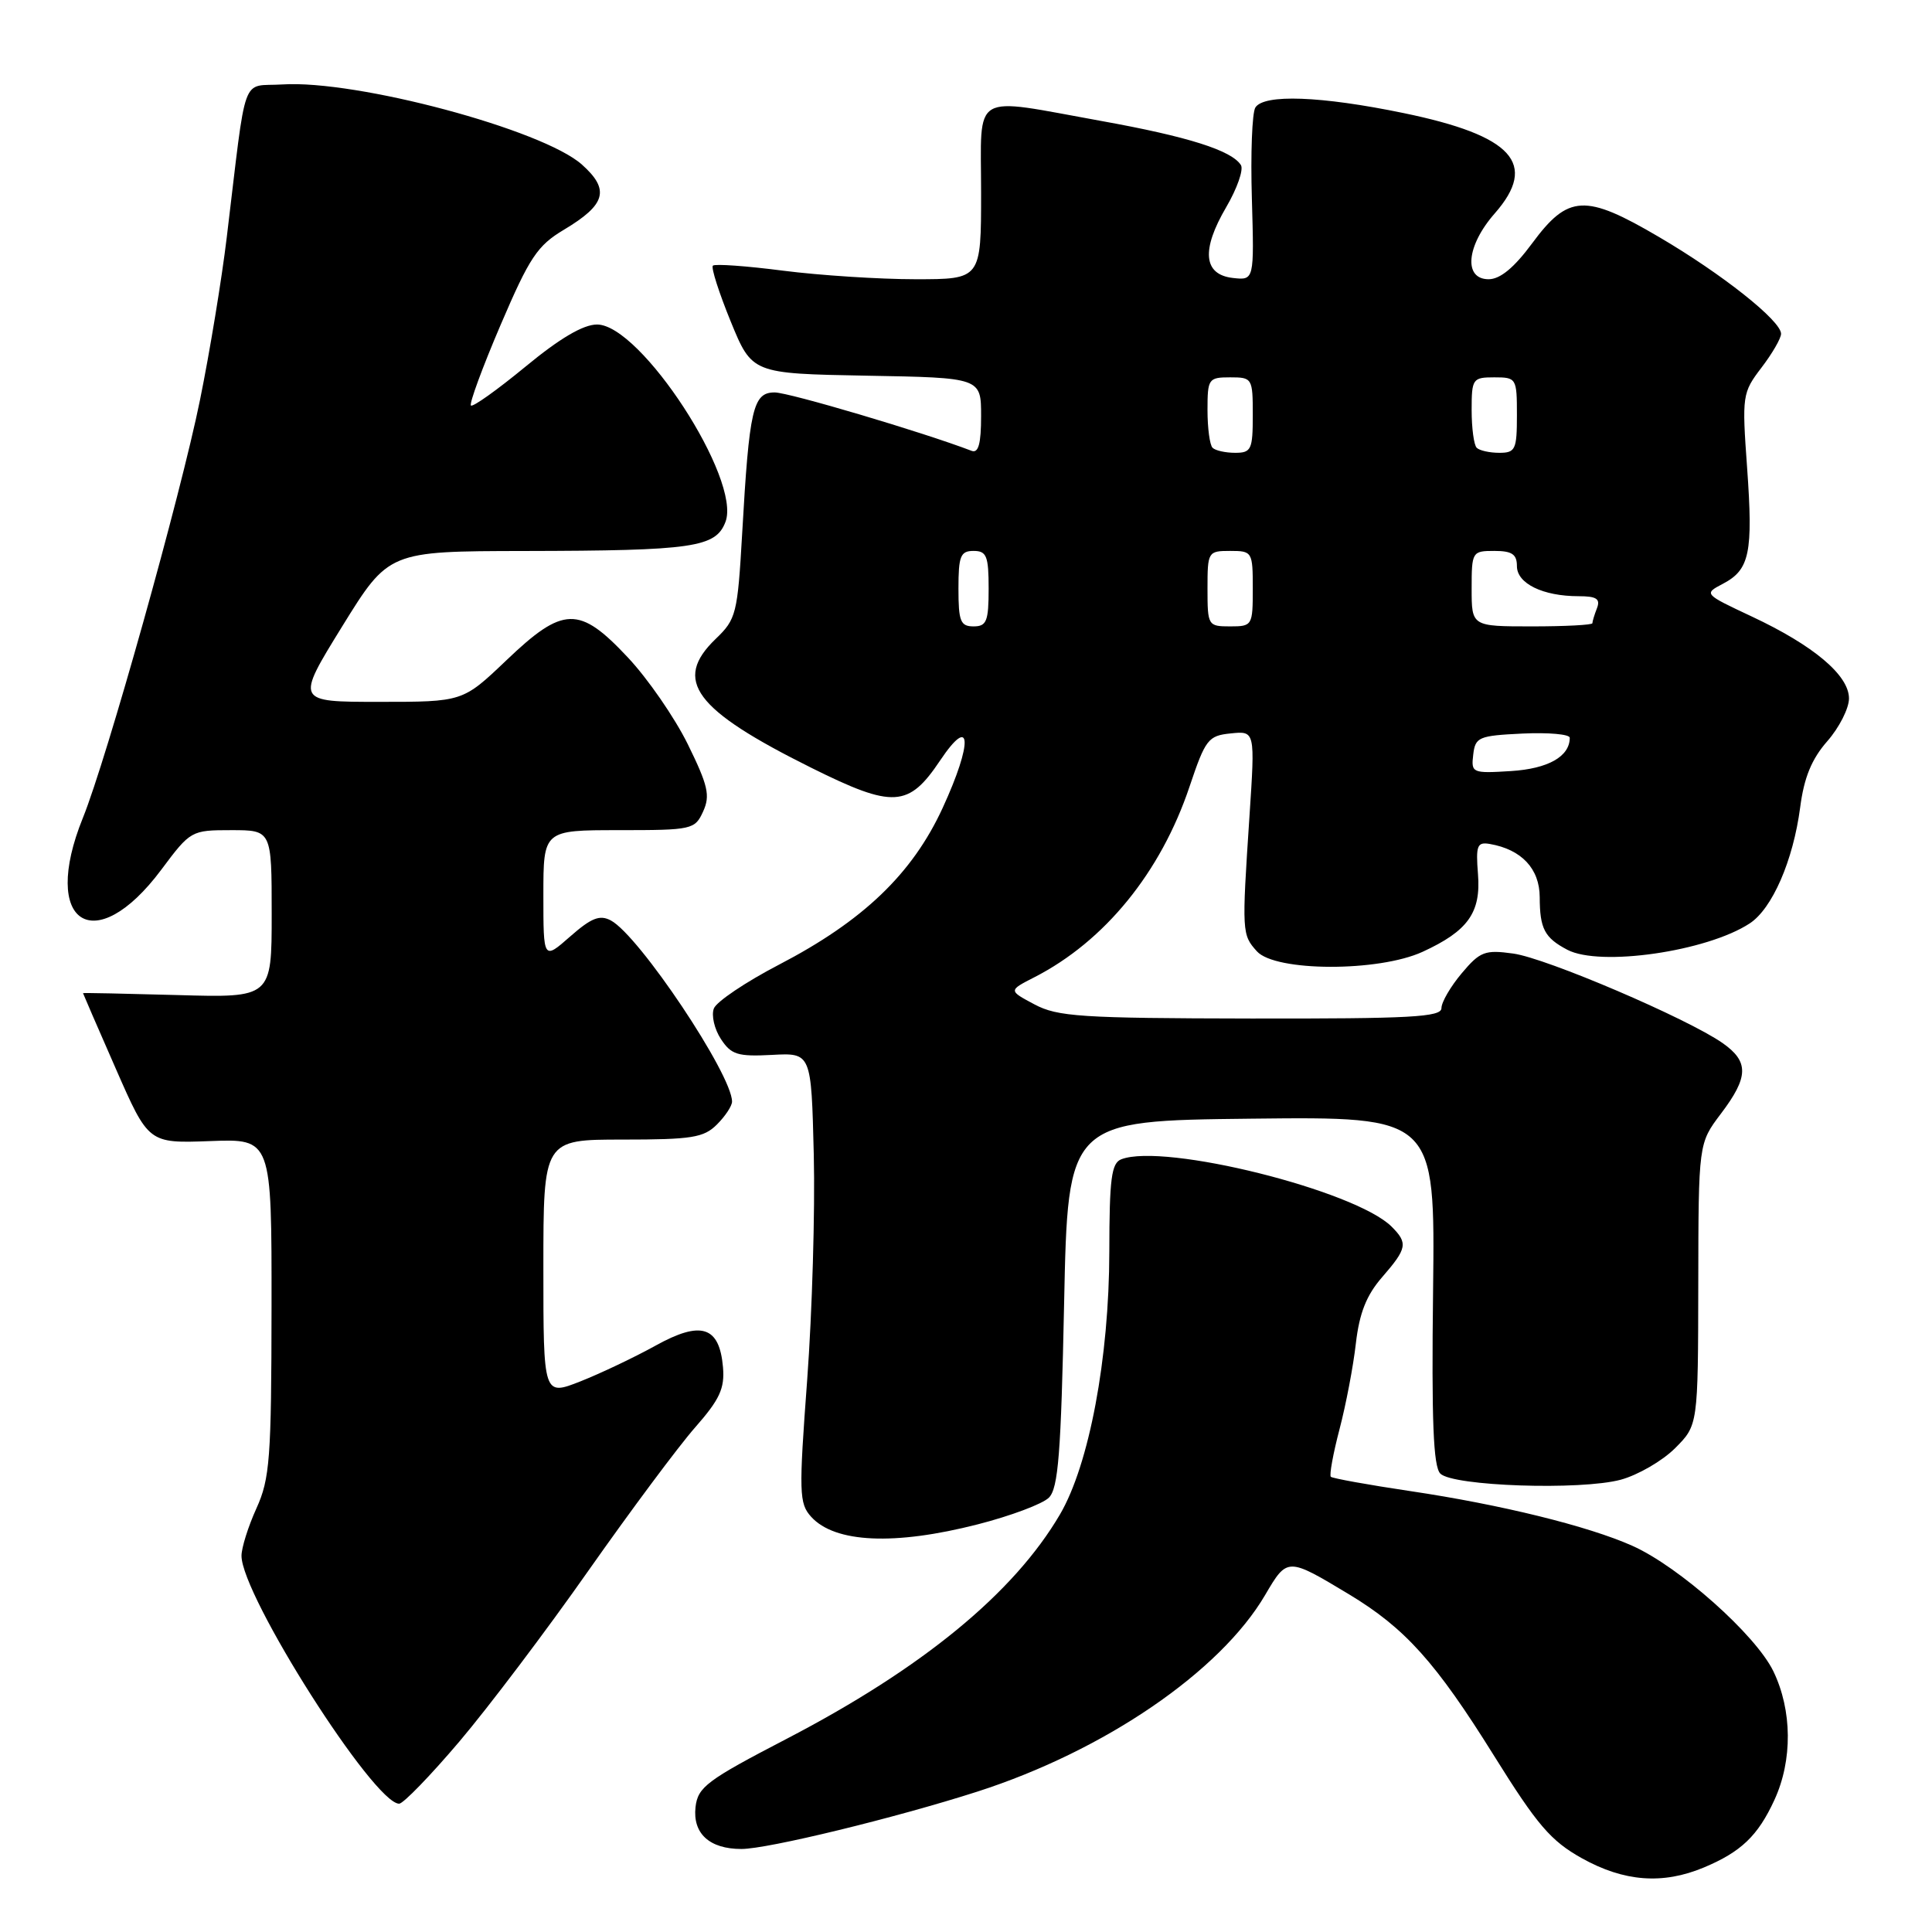 <?xml version="1.0" encoding="UTF-8" standalone="no"?>
<!DOCTYPE svg PUBLIC "-//W3C//DTD SVG 1.1//EN" "http://www.w3.org/Graphics/SVG/1.1/DTD/svg11.dtd" >
<svg xmlns="http://www.w3.org/2000/svg" xmlns:xlink="http://www.w3.org/1999/xlink" version="1.1" viewBox="0 0 256 256">
 <g >
 <path fill="currentColor"
d=" M 225.75 247.46 C 230.70 245.39 232.93 243.26 235.12 238.50 C 237.54 233.24 237.48 226.63 234.98 221.45 C 232.64 216.62 222.48 207.58 216.28 204.82 C 210.43 202.21 198.90 199.37 186.88 197.58 C 181.30 196.75 176.56 195.89 176.34 195.68 C 176.13 195.46 176.64 192.63 177.49 189.39 C 178.34 186.15 179.32 181.03 179.66 178.00 C 180.13 173.97 181.06 171.62 183.15 169.22 C 186.45 165.42 186.58 164.72 184.40 162.54 C 179.59 157.74 154.28 151.42 148.58 153.61 C 147.27 154.11 147.00 156.17 146.99 165.86 C 146.97 179.95 144.32 194.07 140.45 200.67 C 134.33 211.11 122.21 221.06 104.22 230.41 C 93.66 235.90 92.47 236.79 92.16 239.45 C 91.77 242.95 94.01 245.00 98.24 245.00 C 101.73 245.00 118.65 240.88 129.50 237.40 C 146.35 231.98 161.69 221.50 167.64 211.34 C 170.58 206.34 170.58 206.34 178.76 211.26 C 186.20 215.75 190.25 220.26 197.97 232.65 C 203.70 241.84 205.48 243.92 209.61 246.23 C 215.20 249.34 220.31 249.73 225.75 247.46 Z  M 60.88 230.75 C 64.73 226.21 72.43 216.02 77.99 208.09 C 83.56 200.17 89.91 191.64 92.10 189.15 C 95.37 185.43 96.04 183.98 95.80 181.16 C 95.33 175.73 92.91 174.95 86.87 178.30 C 84.09 179.84 79.61 181.97 76.91 183.04 C 72.00 184.97 72.00 184.97 72.00 167.99 C 72.00 151.00 72.00 151.00 82.50 151.00 C 91.67 151.00 93.25 150.75 95.00 149.00 C 96.10 147.90 97.00 146.54 97.00 145.97 C 97.00 142.38 84.69 123.97 80.95 121.97 C 79.48 121.18 78.36 121.62 75.55 124.09 C 72.00 127.21 72.00 127.21 72.00 118.60 C 72.00 110.00 72.00 110.00 82.02 110.00 C 91.71 110.00 92.08 109.92 93.17 107.52 C 94.13 105.42 93.82 104.08 91.14 98.62 C 89.40 95.09 85.82 89.90 83.18 87.10 C 76.75 80.24 74.64 80.29 67.09 87.50 C 61.32 93.00 61.32 93.00 50.24 93.00 C 39.17 93.00 39.17 93.00 45.33 83.02 C 51.50 73.04 51.50 73.04 69.50 73.01 C 91.90 72.97 94.84 72.54 96.13 69.15 C 98.27 63.54 84.90 43.00 79.11 43.00 C 77.28 43.00 74.17 44.83 69.62 48.59 C 65.89 51.66 62.64 53.98 62.40 53.73 C 62.16 53.49 63.92 48.69 66.33 43.06 C 70.17 34.09 71.20 32.54 74.74 30.43 C 80.29 27.11 80.84 25.14 77.11 21.81 C 71.92 17.17 47.22 10.56 37.41 11.19 C 31.86 11.54 32.75 9.10 30.04 31.50 C 29.38 37.00 27.79 46.67 26.50 53.00 C 23.95 65.59 14.13 100.61 10.98 108.38 C 5.31 122.38 12.51 127.12 21.38 115.23 C 25.24 110.06 25.34 110.00 30.64 110.00 C 36.00 110.00 36.00 110.00 36.00 121.10 C 36.00 132.21 36.00 132.21 23.50 131.85 C 16.62 131.66 11.00 131.54 11.00 131.60 C 11.00 131.65 12.95 136.15 15.34 141.60 C 19.68 151.50 19.68 151.50 27.84 151.20 C 36.00 150.89 36.00 150.89 35.98 173.20 C 35.96 193.25 35.76 195.94 33.98 199.86 C 32.89 202.26 32.00 205.09 32.00 206.15 C 32.00 211.41 49.54 239.00 52.89 239.00 C 53.43 239.00 57.03 235.29 60.88 230.75 Z  M 129.57 201.98 C 133.91 200.87 138.15 199.28 138.98 198.45 C 140.23 197.21 140.59 192.55 141.00 172.72 C 141.50 148.50 141.50 148.50 165.83 148.23 C 190.16 147.96 190.16 147.96 189.89 170.99 C 189.68 188.31 189.92 194.32 190.85 195.26 C 192.52 196.93 209.43 197.50 214.76 196.07 C 217.03 195.45 220.27 193.58 221.95 191.90 C 225.00 188.85 225.00 188.85 225.03 170.17 C 225.06 151.50 225.06 151.50 228.03 147.57 C 231.72 142.70 231.76 140.67 228.25 138.21 C 223.58 134.95 204.87 126.94 200.50 126.35 C 196.76 125.83 196.11 126.08 193.68 128.97 C 192.21 130.72 191.00 132.79 191.00 133.58 C 191.00 134.77 186.94 134.99 165.75 134.96 C 143.23 134.92 140.13 134.72 137.06 133.08 C 133.62 131.25 133.62 131.25 137.06 129.49 C 146.38 124.72 153.81 115.59 157.62 104.23 C 159.73 97.95 160.09 97.48 163.09 97.18 C 166.31 96.85 166.31 96.85 165.56 108.18 C 164.54 123.58 164.56 123.85 166.55 126.06 C 169.00 128.76 182.66 128.80 188.50 126.12 C 194.51 123.36 196.25 120.93 195.84 115.82 C 195.54 112.03 195.73 111.54 197.41 111.83 C 201.61 112.56 204.00 115.10 204.02 118.87 C 204.03 123.06 204.66 124.26 207.68 125.85 C 212.00 128.12 226.16 126.08 231.84 122.36 C 234.83 120.41 237.60 114.04 238.53 107.00 C 239.04 103.04 240.05 100.58 242.12 98.22 C 243.71 96.41 245.00 93.86 245.00 92.55 C 245.00 89.48 240.33 85.54 232.12 81.69 C 225.75 78.70 225.75 78.69 228.30 77.35 C 231.84 75.49 232.31 73.27 231.50 61.96 C 230.81 52.41 230.87 52.04 233.40 48.72 C 234.83 46.85 236.00 44.83 236.00 44.23 C 236.00 42.50 228.18 36.30 219.82 31.40 C 210.03 25.65 207.80 25.77 203.01 32.25 C 200.63 35.47 198.78 37.00 197.25 37.00 C 193.89 37.00 194.29 32.57 198.06 28.28 C 203.84 21.69 200.46 17.97 185.97 14.98 C 175.03 12.72 167.47 12.44 166.34 14.25 C 165.91 14.94 165.70 20.37 165.88 26.33 C 166.19 37.15 166.19 37.15 163.35 36.83 C 159.45 36.38 159.15 33.13 162.48 27.45 C 163.92 24.99 164.80 22.48 164.43 21.88 C 163.22 19.94 157.43 18.10 145.93 16.03 C 128.46 12.88 130.00 11.97 130.00 25.50 C 130.00 37.00 130.00 37.00 121.32 37.00 C 116.54 37.00 108.65 36.49 103.79 35.87 C 98.92 35.24 94.72 34.94 94.46 35.20 C 94.20 35.46 95.27 38.79 96.82 42.59 C 99.65 49.50 99.65 49.50 114.83 49.78 C 130.00 50.05 130.00 50.05 130.00 55.13 C 130.00 58.79 129.65 60.08 128.75 59.74 C 122.27 57.26 104.53 52.00 102.65 52.00 C 99.77 52.00 99.28 54.13 98.34 70.71 C 97.73 81.34 97.55 82.05 94.85 84.64 C 89.11 90.15 91.98 94.02 107.55 101.76 C 118.36 107.13 120.39 107.01 124.57 100.77 C 128.75 94.53 128.94 98.30 124.90 107.07 C 120.88 115.79 114.37 122.03 103.21 127.83 C 98.81 130.12 94.93 132.73 94.59 133.63 C 94.24 134.54 94.66 136.36 95.52 137.67 C 96.88 139.75 97.74 140.02 102.29 139.78 C 107.50 139.50 107.50 139.50 107.83 153.00 C 108.01 160.43 107.62 173.83 106.96 182.78 C 105.84 197.83 105.88 199.21 107.48 200.98 C 110.62 204.45 118.53 204.81 129.57 201.98 Z  M 195.21 100.00 C 195.48 97.67 195.92 97.48 201.75 97.20 C 205.19 97.04 208.00 97.29 208.00 97.76 C 208.00 100.24 205.14 101.86 200.21 102.17 C 195.08 102.49 194.92 102.42 195.21 100.00 Z  M 127.00 78.00 C 127.00 73.67 127.27 73.00 129.00 73.00 C 130.73 73.00 131.00 73.67 131.00 78.00 C 131.00 82.33 130.73 83.00 129.00 83.00 C 127.27 83.00 127.00 82.33 127.00 78.00 Z  M 160.00 78.00 C 160.00 73.11 160.07 73.00 163.00 73.00 C 165.93 73.00 166.00 73.11 166.00 78.00 C 166.00 82.89 165.93 83.00 163.00 83.00 C 160.07 83.00 160.00 82.89 160.00 78.00 Z  M 195.00 78.00 C 195.00 73.11 195.07 73.00 198.00 73.00 C 200.35 73.00 201.00 73.44 201.00 75.02 C 201.00 77.32 204.45 79.00 209.17 79.00 C 211.54 79.00 212.08 79.35 211.61 80.58 C 211.27 81.45 211.00 82.35 211.00 82.58 C 211.00 82.81 207.40 83.00 203.00 83.00 C 195.00 83.00 195.00 83.00 195.00 78.00 Z  M 160.67 59.33 C 160.30 58.97 160.00 56.72 160.00 54.33 C 160.00 50.19 160.13 50.00 163.00 50.00 C 165.93 50.00 166.00 50.11 166.00 55.00 C 166.00 59.57 165.80 60.00 163.67 60.00 C 162.38 60.00 161.03 59.70 160.67 59.33 Z  M 195.67 59.33 C 195.30 58.97 195.00 56.72 195.00 54.33 C 195.00 50.19 195.13 50.00 198.00 50.00 C 200.93 50.00 201.00 50.11 201.00 55.00 C 201.00 59.57 200.80 60.00 198.67 60.00 C 197.38 60.00 196.03 59.70 195.67 59.33 Z "/>
</g>
</svg>